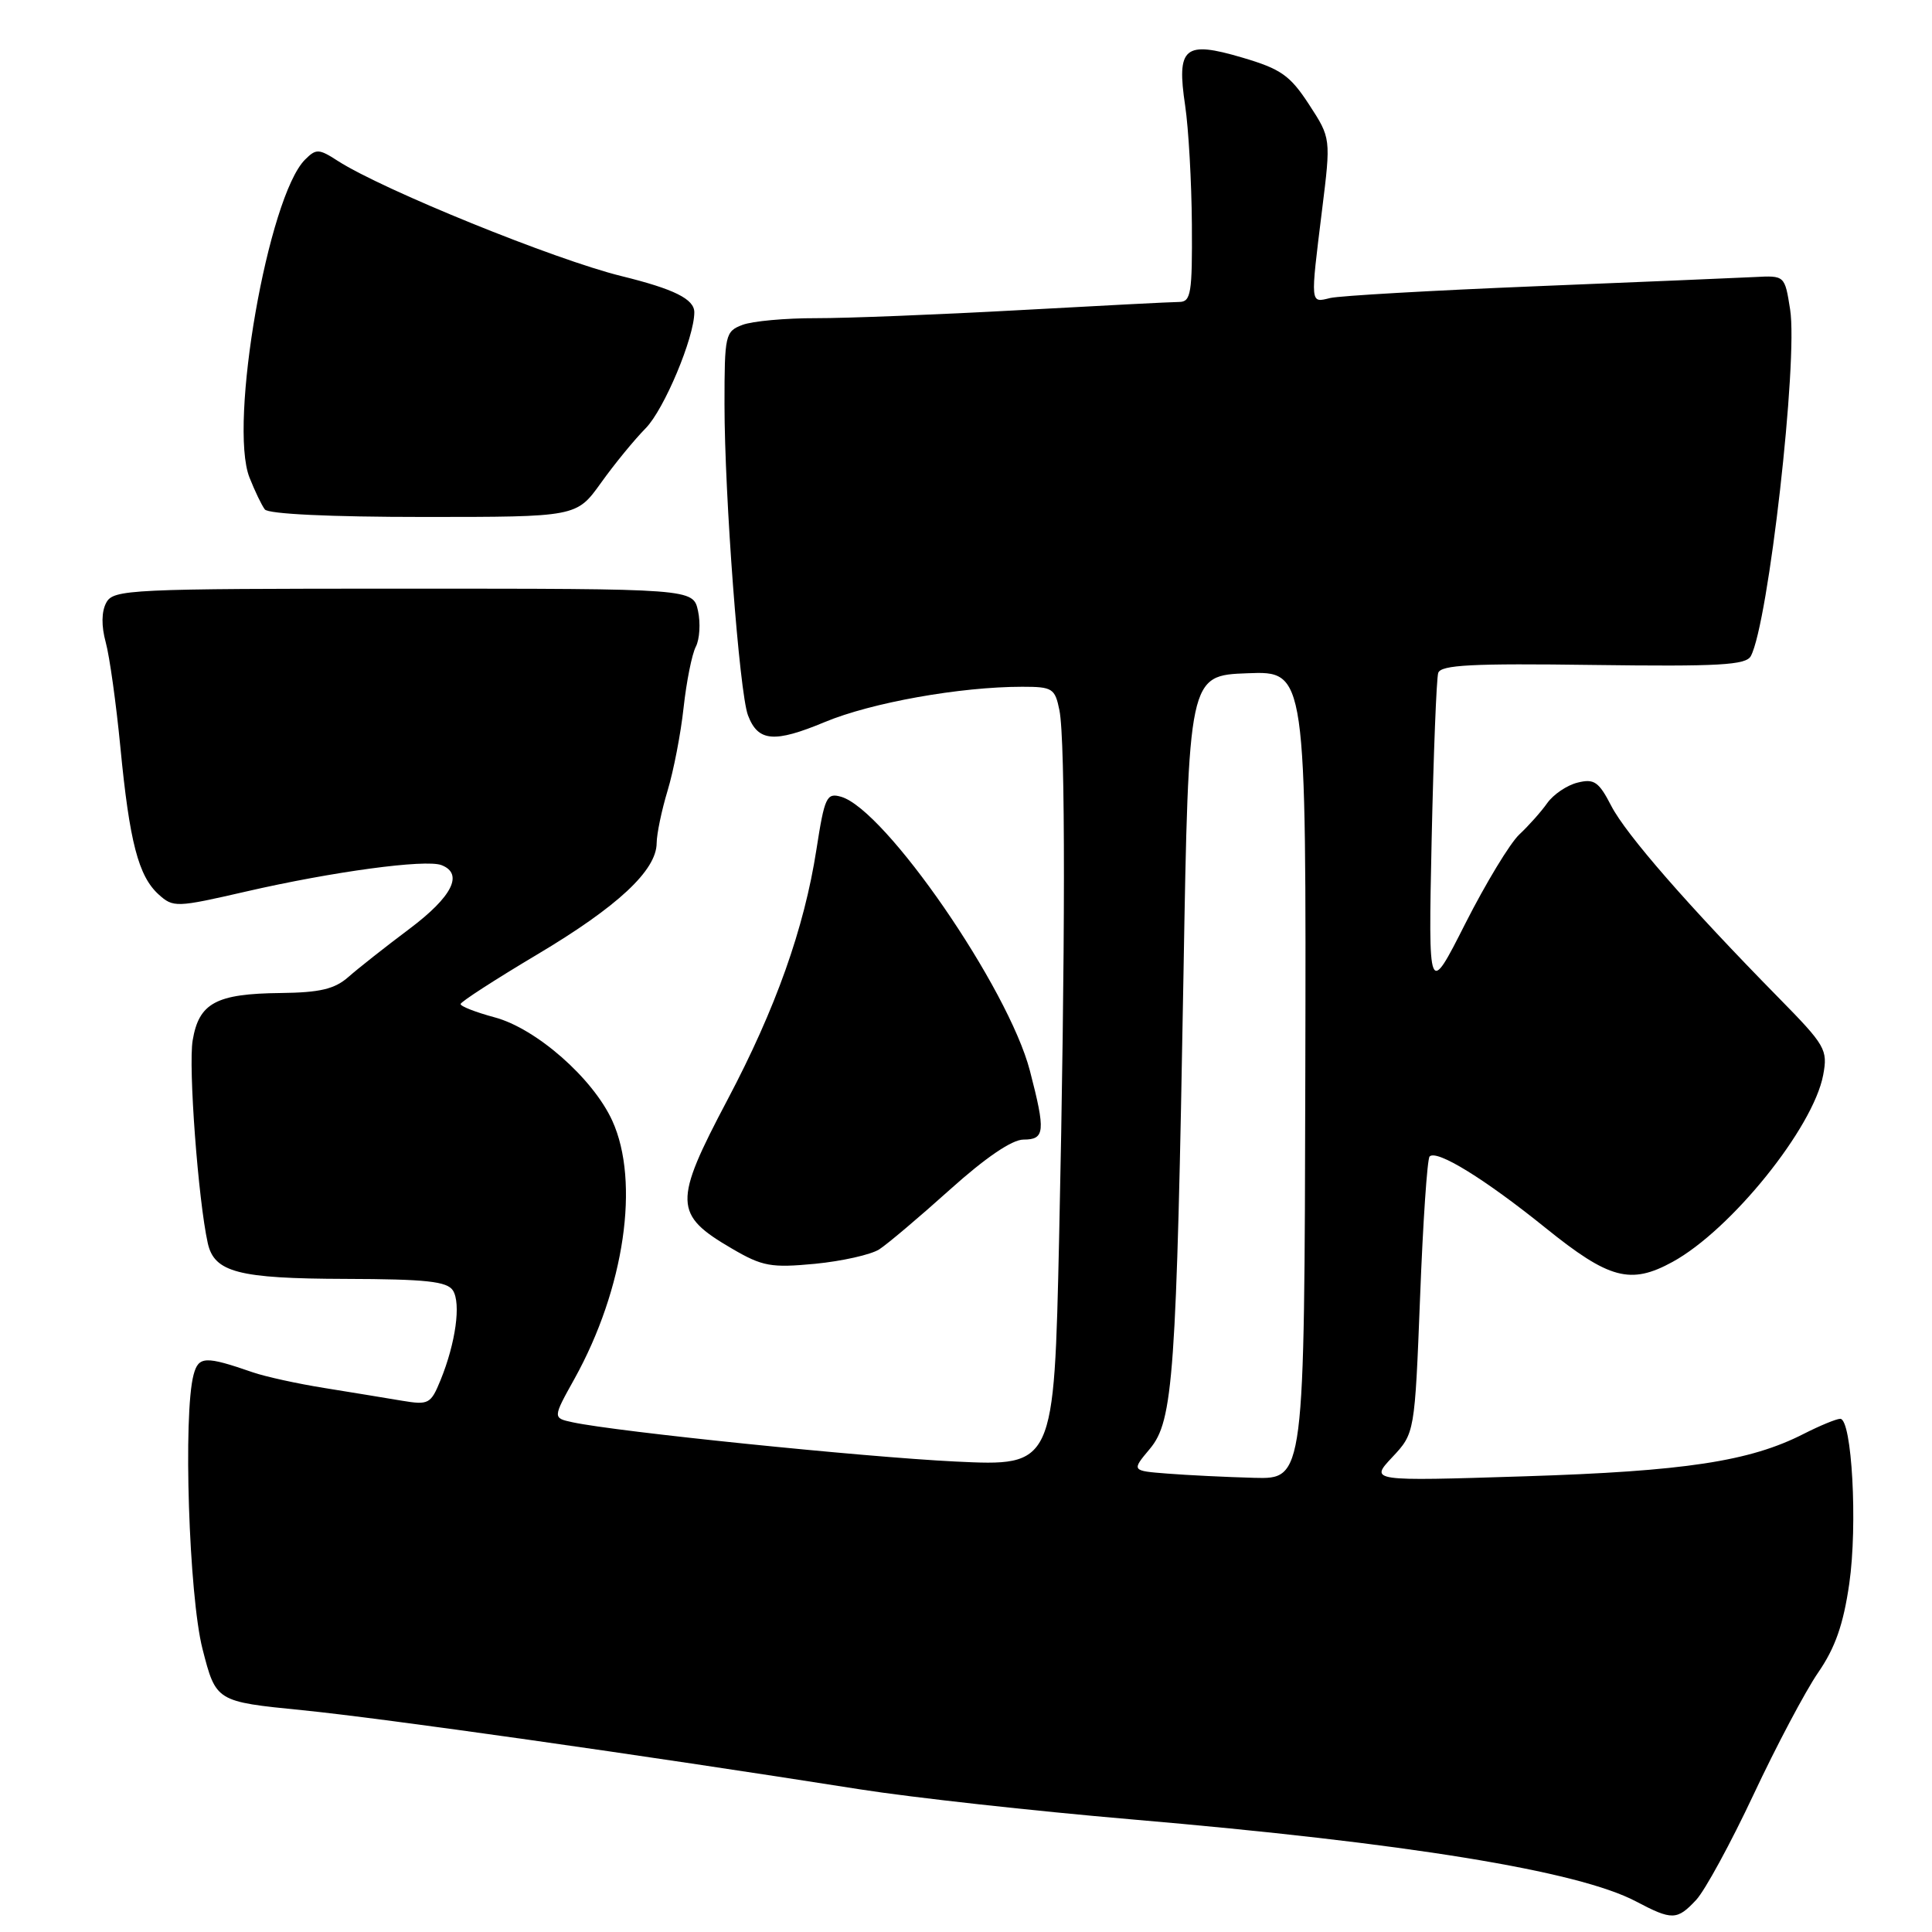 <?xml version="1.0" encoding="UTF-8" standalone="no"?>
<!DOCTYPE svg PUBLIC "-//W3C//DTD SVG 1.1//EN" "http://www.w3.org/Graphics/SVG/1.1/DTD/svg11.dtd" >
<svg xmlns="http://www.w3.org/2000/svg" xmlns:xlink="http://www.w3.org/1999/xlink" version="1.1" viewBox="0 0 256 256">
 <g >
 <path fill="currentColor"
d=" M 224.75 251.75 C 225.91 250.51 229.33 244.23 232.35 237.80 C 235.37 231.36 239.22 224.09 240.91 221.63 C 243.18 218.34 244.26 215.24 245.04 209.83 C 246.16 202.05 245.39 188.00 243.84 188.00 C 243.34 188.00 241.15 188.90 238.99 190.00 C 231.86 193.64 223.23 194.95 202.00 195.62 C 181.50 196.27 181.50 196.27 184.48 193.09 C 187.46 189.91 187.46 189.91 188.17 171.85 C 188.55 161.92 189.12 153.55 189.43 153.24 C 190.38 152.29 196.74 156.21 204.80 162.71 C 213.22 169.50 216.05 170.26 221.62 167.21 C 229.37 162.97 240.26 149.45 241.58 142.45 C 242.21 139.08 241.89 138.53 235.66 132.19 C 223.70 120.02 215.44 110.55 213.50 106.78 C 211.85 103.58 211.23 103.15 209.04 103.70 C 207.64 104.04 205.84 105.26 205.02 106.41 C 204.21 107.56 202.54 109.43 201.32 110.57 C 200.09 111.72 196.88 117.02 194.17 122.36 C 189.26 132.06 189.26 132.06 189.70 111.28 C 189.95 99.85 190.34 89.90 190.57 89.17 C 190.91 88.10 195.06 87.89 211.10 88.11 C 227.77 88.33 231.34 88.13 231.99 86.94 C 234.32 82.63 238.27 47.76 237.20 41.00 C 236.49 36.50 236.49 36.50 232.49 36.71 C 230.30 36.82 217.25 37.37 203.50 37.93 C 189.75 38.49 177.49 39.19 176.25 39.49 C 173.59 40.14 173.62 40.45 175.17 27.90 C 176.36 18.31 176.36 18.31 173.45 13.84 C 170.93 9.98 169.73 9.14 164.61 7.63 C 156.92 5.36 155.88 6.24 157.04 14.00 C 157.49 17.02 157.89 24.11 157.93 29.75 C 157.99 38.87 157.81 40.00 156.25 40.01 C 155.29 40.01 145.72 40.51 135.00 41.10 C 124.28 41.69 112.18 42.17 108.13 42.16 C 104.08 42.15 99.69 42.55 98.38 43.05 C 96.10 43.91 96.00 44.36 96.00 53.58 C 96.00 65.69 97.97 91.76 99.11 94.78 C 100.44 98.29 102.58 98.47 109.30 95.67 C 115.47 93.10 127.23 91.00 135.45 91.00 C 139.47 91.00 139.79 91.21 140.38 94.12 C 141.19 98.18 141.17 125.93 140.34 163.98 C 139.67 194.29 139.67 194.29 126.59 193.66 C 114.34 193.06 81.73 189.72 75.87 188.46 C 73.23 187.89 73.23 187.89 76.12 182.70 C 82.75 170.75 84.82 156.59 81.13 148.50 C 78.56 142.87 71.04 136.27 65.53 134.80 C 63.04 134.13 61.01 133.34 61.03 133.04 C 61.05 132.74 65.60 129.80 71.14 126.50 C 81.85 120.13 86.99 115.33 87.01 111.72 C 87.02 110.50 87.67 107.37 88.46 104.76 C 89.25 102.15 90.21 97.20 90.58 93.76 C 90.96 90.32 91.68 86.69 92.20 85.69 C 92.71 84.70 92.84 82.56 92.49 80.94 C 91.84 78.00 91.84 78.00 53.46 78.00 C 17.08 78.00 15.02 78.10 14.08 79.86 C 13.44 81.04 13.42 82.95 14.01 85.11 C 14.52 86.97 15.39 93.22 15.95 99.00 C 17.16 111.56 18.34 116.09 21.02 118.52 C 22.96 120.27 23.34 120.26 32.61 118.13 C 44.08 115.49 56.39 113.83 58.49 114.63 C 61.46 115.77 59.94 118.81 54.25 123.08 C 51.09 125.45 47.45 128.32 46.17 129.45 C 44.34 131.06 42.40 131.52 37.17 131.58 C 28.63 131.67 26.36 132.90 25.53 137.85 C 24.94 141.32 26.26 159.01 27.53 164.72 C 28.39 168.59 31.58 169.42 45.78 169.46 C 56.47 169.49 59.25 169.79 60.02 171.00 C 61.10 172.72 60.38 177.94 58.38 182.86 C 57.08 186.04 56.80 186.19 53.25 185.60 C 51.19 185.25 46.58 184.50 43.00 183.92 C 39.42 183.35 35.15 182.41 33.50 181.84 C 27.20 179.66 26.31 179.69 25.65 182.16 C 24.25 187.41 25.03 211.43 26.83 218.48 C 28.62 225.47 28.62 225.47 40.06 226.61 C 50.70 227.67 84.90 232.52 113.97 237.10 C 120.83 238.18 137.03 239.97 149.97 241.08 C 186.37 244.20 209.11 247.90 216.78 251.95 C 221.56 254.47 222.22 254.46 224.75 251.75 Z  M 116.50 165.55 C 117.60 164.84 121.82 161.27 125.87 157.63 C 130.59 153.39 134.10 151.00 135.62 151.00 C 138.46 151.00 138.56 149.94 136.47 141.89 C 133.63 130.93 117.29 107.23 111.43 105.57 C 109.53 105.03 109.26 105.61 108.18 112.57 C 106.56 123.02 102.78 133.65 96.40 145.72 C 89.20 159.34 89.25 160.94 97.01 165.46 C 101.03 167.81 102.18 168.01 108.00 167.46 C 111.58 167.11 115.40 166.25 116.50 165.55 Z  M 79.62 64.00 C 81.39 61.52 84.06 58.26 85.56 56.74 C 88.00 54.26 92.00 44.72 92.00 41.38 C 92.00 39.63 89.33 38.30 82.33 36.58 C 73.52 34.41 50.69 25.14 44.76 21.32 C 42.25 19.70 41.89 19.68 40.42 21.15 C 35.53 26.04 30.26 56.21 33.06 63.28 C 33.76 65.05 34.67 66.95 35.09 67.50 C 35.55 68.11 43.77 68.50 56.12 68.50 C 76.39 68.50 76.39 68.50 79.62 64.00 Z  M 154.71 195.26 C 149.92 194.89 149.92 194.89 152.36 191.98 C 155.47 188.28 155.89 182.37 156.82 129.00 C 157.50 89.50 157.50 89.50 165.29 89.21 C 173.08 88.91 173.08 88.91 172.96 142.46 C 172.84 196.00 172.84 196.00 166.17 195.82 C 162.50 195.72 157.34 195.47 154.71 195.26 Z "/>
</g>
</svg>